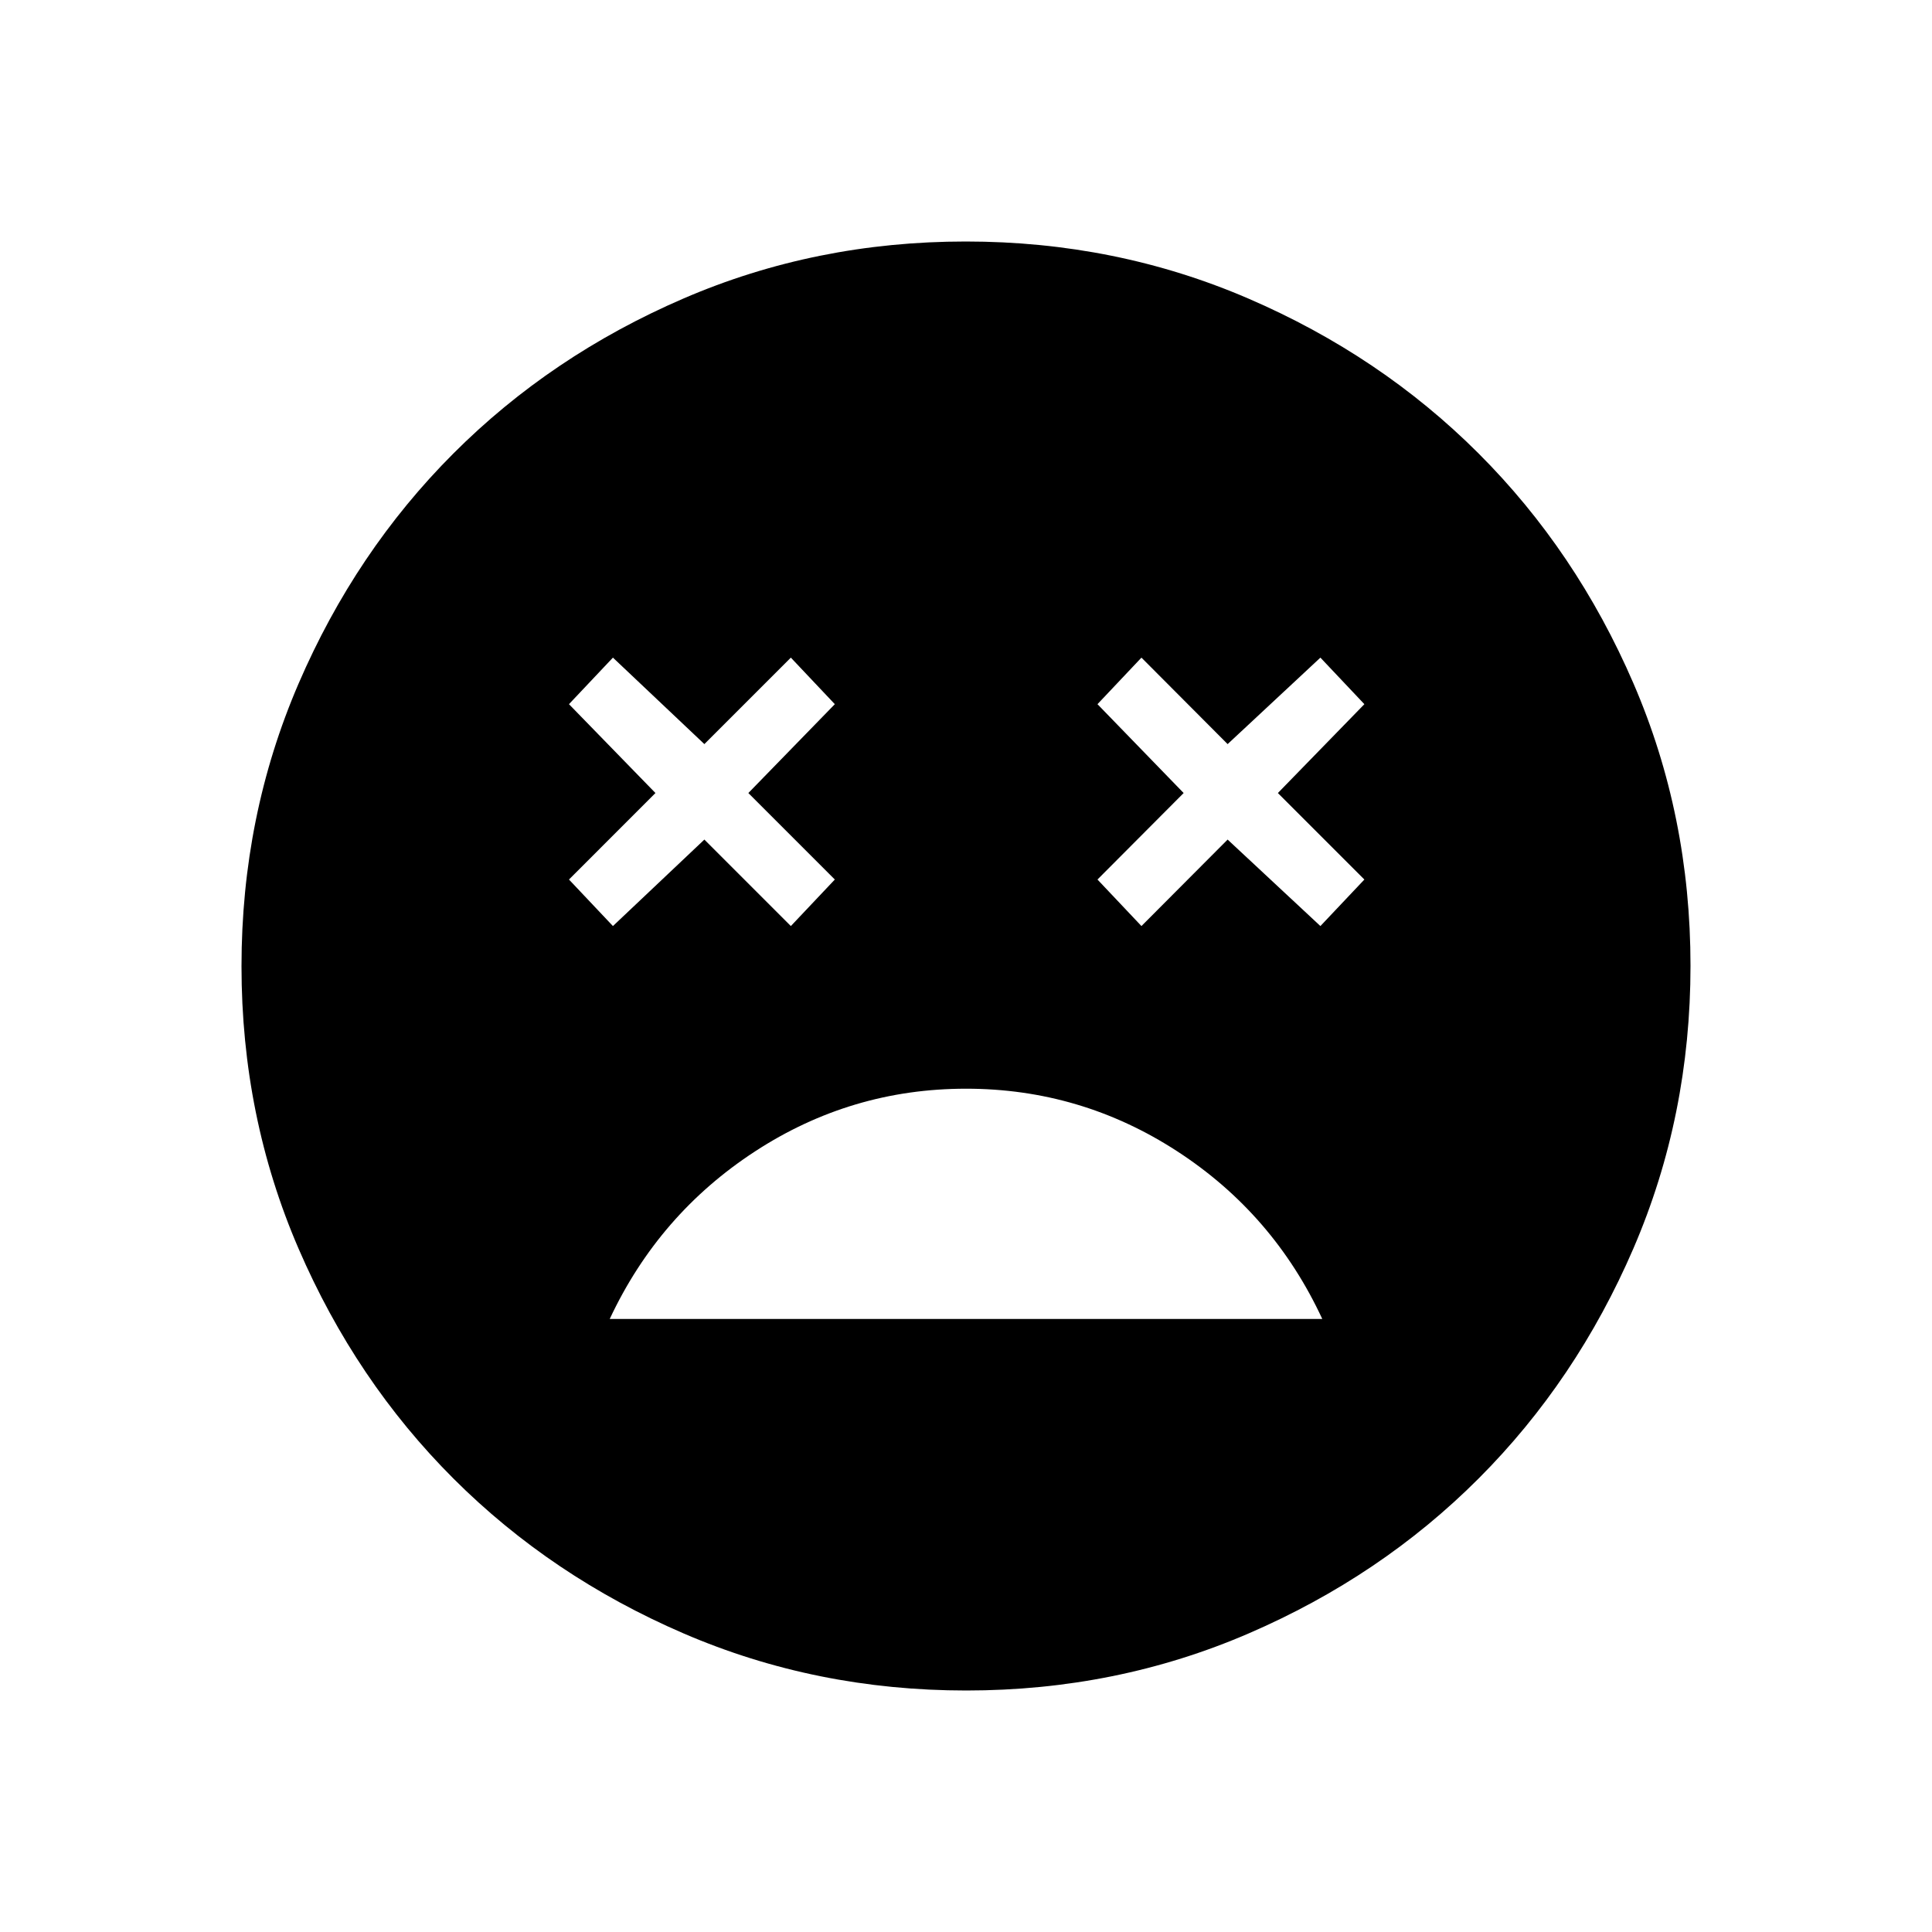 <svg xmlns="http://www.w3.org/2000/svg" height="40" viewBox="0 -960 960 960" width="40"><path d="M480-419.03q-57.08 0-104.86 31.17t-72.17 83.24h354.06q-24.24-52.23-72.09-83.32-47.86-31.09-104.94-31.09Zm-175.44-80.82L350-542.82l42.97 42.97 21.85-23.12-42.97-42.98 42.97-44.15-21.85-23.13L350-590.26l-45.44-42.97-21.84 23.13 42.97 44.15-42.97 42.98 21.84 23.12Zm262.62 0L610-542.82l46.1 42.97 21.85-23.12-42.98-42.98 42.98-44.15-21.85-23.13-46.1 42.97-42.82-42.97-21.85 23.13 42.82 44.15-42.82 42.98 21.85 23.12ZM480.13-120q-74.67 0-140.41-28.34-65.73-28.34-114.36-76.92-48.63-48.58-76.99-114.26Q120-405.19 120-479.87q0-74.67 28.34-140.41 28.34-65.73 76.92-114.36 48.58-48.63 114.26-76.99Q405.19-840 479.87-840q74.67 0 140.41 28.34 65.73 28.34 114.36 76.92 48.63 48.58 76.99 114.26Q840-554.81 840-480.13q0 74.67-28.34 140.41-28.34 65.73-76.92 114.36-48.58 48.63-114.26 76.99Q554.81-120 480.13-120Z"/></svg>